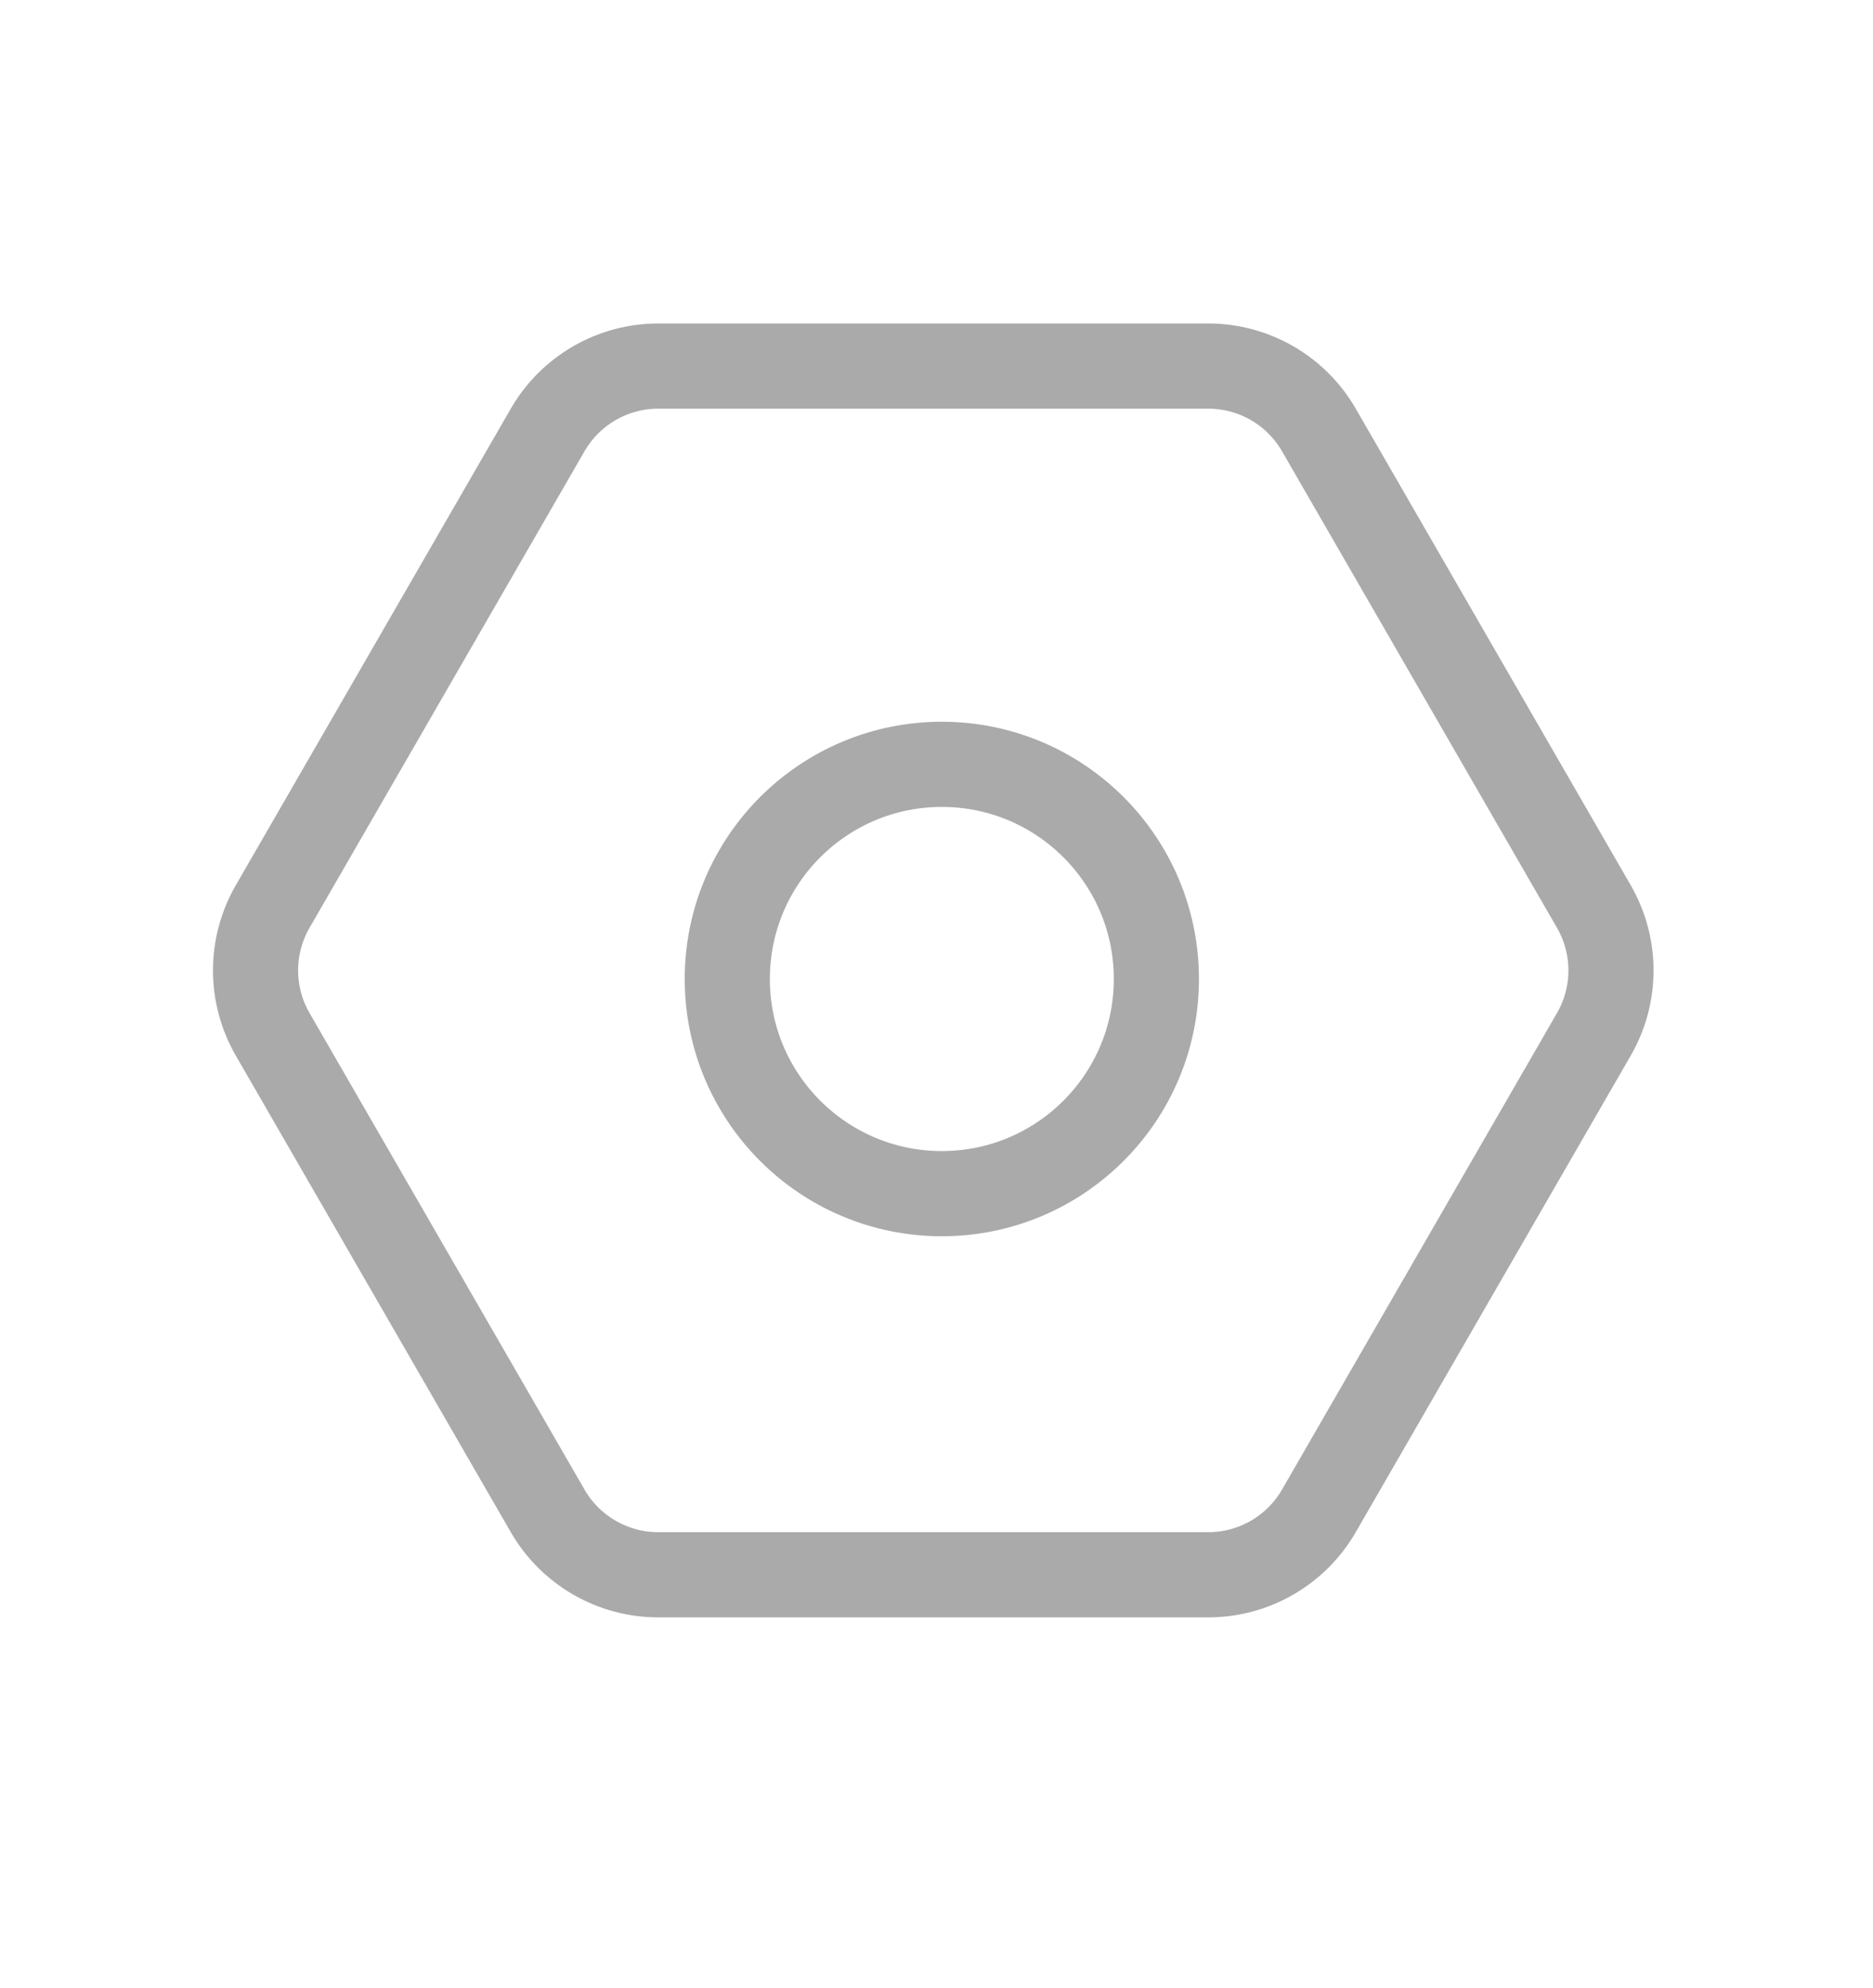 <svg width="33" height="35" viewBox="0 0 33 35" fill="none" xmlns="http://www.w3.org/2000/svg">
<path d="M21.288 6.446C22.092 6.446 22.835 6.875 23.237 7.571L28.082 15.963C28.484 16.659 28.484 17.517 28.082 18.213L23.237 26.605C22.835 27.301 22.092 27.73 21.288 27.73L11.598 27.73C10.794 27.73 10.051 27.301 9.649 26.605L4.804 18.213C4.402 17.517 4.402 16.659 4.804 15.963L9.649 7.571C10.051 6.875 10.794 6.446 11.598 6.446L21.288 6.446Z" stroke="#AAAAAA" stroke-width="1.5"/>
<circle cx="16.594" cy="17.239" r="3.78" stroke="#AAAAAA" stroke-width="1.5"/>
</svg>
